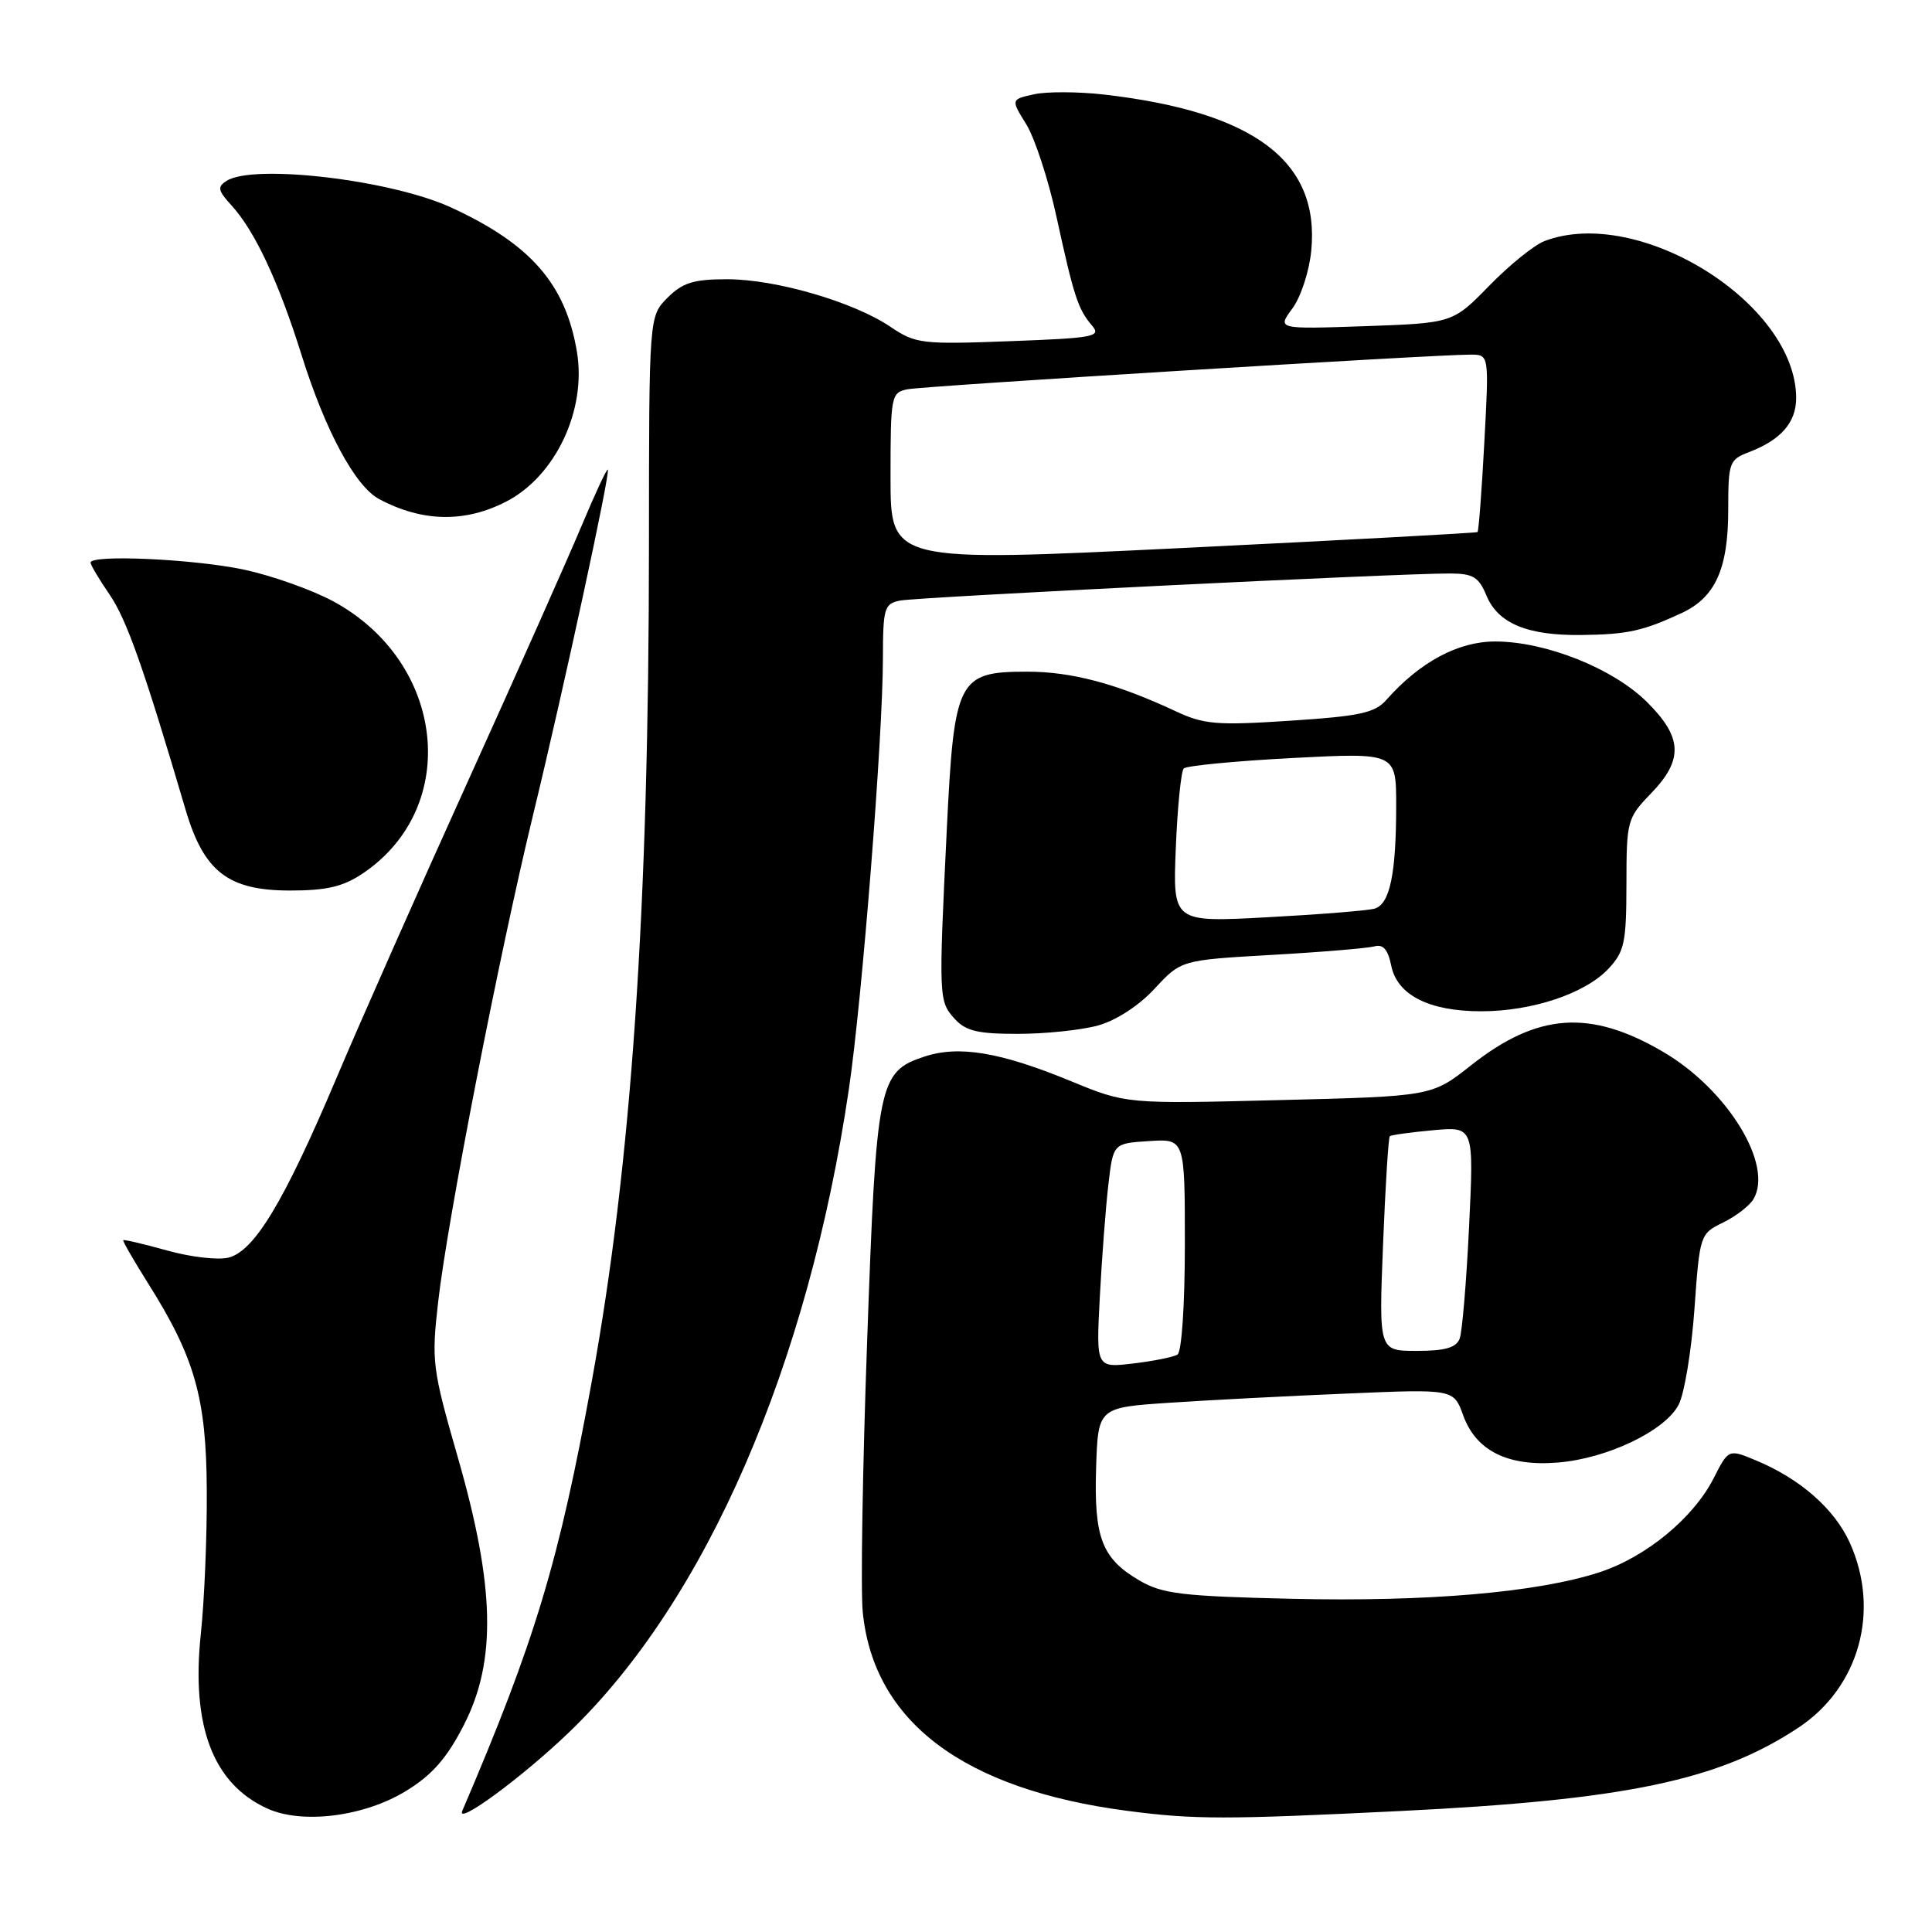<?xml version="1.0" encoding="UTF-8" standalone="no"?>
<!DOCTYPE svg PUBLIC "-//W3C//DTD SVG 1.1//EN" "http://www.w3.org/Graphics/SVG/1.1/DTD/svg11.dtd" >
<svg xmlns="http://www.w3.org/2000/svg" xmlns:xlink="http://www.w3.org/1999/xlink" version="1.1" viewBox="0 0 256 256">
 <g >
 <path fill="currentColor"
d=" M 53.87 237.27 C 57.30 235.16 59.24 232.93 61.48 228.54 C 65.81 220.08 65.58 210.20 60.67 193.13 C 57.27 181.31 57.16 180.39 58.06 172.49 C 59.28 161.70 66.16 126.42 70.63 108.00 C 74.71 91.20 80.89 62.62 80.54 62.23 C 80.40 62.08 78.83 65.46 77.04 69.73 C 75.25 74.00 68.49 89.20 62.01 103.50 C 55.53 117.80 47.66 135.57 44.52 143.00 C 37.65 159.22 33.70 165.79 30.28 166.64 C 28.91 166.99 25.25 166.57 22.16 165.70 C 19.06 164.84 16.44 164.22 16.33 164.33 C 16.23 164.44 17.69 166.98 19.58 169.98 C 25.82 179.88 27.34 185.22 27.40 197.50 C 27.44 203.55 27.08 212.10 26.61 216.50 C 25.32 228.73 28.22 236.36 35.42 239.64 C 40.08 241.76 48.33 240.70 53.87 237.27 Z  M 75.44 229.50 C 93.54 212.11 107.08 180.96 112.48 144.32 C 114.24 132.40 116.98 97.69 116.99 87.27 C 117.00 80.57 117.17 80.00 119.25 79.58 C 121.54 79.12 185.52 75.96 192.13 75.99 C 195.19 76.00 195.95 76.46 196.96 78.91 C 198.49 82.61 202.39 84.23 209.56 84.14 C 215.62 84.07 217.68 83.62 222.79 81.25 C 227.29 79.17 229.00 75.39 229.00 67.52 C 229.00 61.27 229.14 60.90 231.75 59.91 C 235.97 58.30 238.00 55.98 238.00 52.75 C 238.00 40.20 217.15 27.19 204.66 31.94 C 203.30 32.46 200.01 35.11 197.35 37.84 C 192.50 42.81 192.50 42.81 180.86 43.22 C 169.22 43.62 169.22 43.62 171.25 40.87 C 172.37 39.35 173.49 35.93 173.75 33.20 C 174.89 21.37 166.21 14.83 146.31 12.53 C 142.90 12.14 138.72 12.12 137.03 12.49 C 133.94 13.17 133.94 13.17 136.00 16.49 C 137.12 18.32 138.93 23.84 140.00 28.77 C 142.30 39.31 142.84 40.96 144.69 43.13 C 145.96 44.61 145.02 44.79 133.79 45.21 C 122.14 45.65 121.32 45.55 118.00 43.31 C 113.10 40.00 102.80 37.00 96.35 37.00 C 91.91 37.00 90.46 37.45 88.45 39.45 C 86.00 41.91 86.00 41.91 85.99 72.20 C 85.98 120.48 83.68 154.08 78.42 183.00 C 74.08 206.89 70.91 217.40 61.26 239.94 C 60.38 241.98 69.25 235.46 75.44 229.50 Z  M 185.55 239.97 C 215.41 238.50 227.74 235.92 238.29 228.93 C 246.37 223.58 249.19 213.41 245.09 204.38 C 243.06 199.93 238.54 195.96 232.72 193.53 C 229.04 191.99 229.04 191.99 227.06 195.89 C 224.35 201.19 218.05 206.36 211.86 208.36 C 203.62 211.02 189.17 212.26 171.21 211.85 C 156.61 211.51 154.03 211.20 150.99 209.43 C 146.00 206.51 144.95 203.78 145.24 194.50 C 145.50 186.50 145.50 186.50 155.00 185.87 C 160.22 185.52 170.83 184.97 178.56 184.65 C 192.62 184.05 192.62 184.05 193.88 187.54 C 195.58 192.25 199.81 194.35 206.47 193.79 C 213.00 193.25 220.65 189.58 222.43 186.13 C 223.19 184.67 224.13 178.98 224.52 173.49 C 225.22 163.61 225.27 163.48 228.30 162.00 C 229.99 161.18 231.80 159.79 232.33 158.91 C 235.05 154.40 228.92 144.38 220.38 139.38 C 210.71 133.71 203.73 134.20 194.92 141.16 C 189.72 145.27 189.72 145.27 169.47 145.77 C 149.23 146.28 149.23 146.28 141.86 143.24 C 132.58 139.42 127.07 138.49 122.50 140.00 C 116.40 142.01 116.12 143.43 114.90 177.71 C 114.29 194.64 114.03 210.81 114.32 213.62 C 115.77 228.16 127.71 237.12 149.39 239.95 C 158.28 241.11 162.32 241.11 185.55 239.97 Z  M 145.50 135.88 C 147.89 135.22 150.91 133.26 153.00 131.00 C 156.50 127.22 156.50 127.22 168.50 126.53 C 175.10 126.16 181.23 125.64 182.12 125.40 C 183.27 125.08 183.91 125.81 184.34 127.93 C 185.12 131.85 189.35 134.00 196.27 134.00 C 203.02 134.00 210.04 131.65 213.12 128.37 C 215.25 126.10 215.50 124.91 215.51 117.17 C 215.52 108.75 215.61 108.40 218.76 105.14 C 223.08 100.67 222.95 97.71 218.25 93.04 C 213.76 88.57 204.82 85.00 198.11 85.00 C 193.21 85.00 188.15 87.71 183.69 92.75 C 182.17 94.47 180.15 94.90 170.94 95.50 C 161.19 96.14 159.53 96.00 155.75 94.23 C 148.01 90.60 142.00 89.00 136.14 89.00 C 126.91 89.00 126.43 89.94 125.45 110.00 C 124.37 132.25 124.39 132.66 126.48 134.98 C 127.97 136.62 129.55 137.00 134.90 136.99 C 138.53 136.99 143.30 136.49 145.50 135.88 Z  M 48.08 115.73 C 61.11 106.95 59.04 87.77 44.20 79.70 C 41.37 78.17 36.01 76.26 32.28 75.47 C 25.66 74.07 12.00 73.45 12.00 74.55 C 12.00 74.86 13.14 76.77 14.53 78.80 C 16.79 82.11 19.04 88.48 24.59 107.29 C 27.01 115.51 30.24 118.00 38.43 118.00 C 43.30 118.00 45.46 117.49 48.08 115.73 Z  M 67.10 66.45 C 73.61 63.08 77.73 54.35 76.45 46.64 C 74.95 37.63 70.31 32.32 59.70 27.46 C 51.76 23.83 33.62 21.69 30.03 23.96 C 28.77 24.76 28.87 25.24 30.66 27.20 C 33.76 30.58 36.91 37.30 39.99 47.14 C 43.11 57.08 47.07 64.43 50.22 66.12 C 55.94 69.18 61.61 69.29 67.10 66.45 Z  M 118.00 63.27 C 118.00 52.42 118.08 52.02 120.25 51.58 C 122.47 51.14 190.26 46.96 194.90 46.99 C 197.31 47.00 197.31 47.00 196.68 58.64 C 196.34 65.04 195.93 70.37 195.78 70.50 C 195.63 70.62 178.06 71.57 156.75 72.61 C 118.00 74.50 118.00 74.50 118.00 63.27 Z  M 145.73 171.88 C 146.00 166.72 146.51 160.03 146.86 157.00 C 147.50 151.50 147.50 151.50 152.25 151.20 C 157.00 150.89 157.00 150.89 157.00 164.89 C 157.00 172.91 156.58 179.14 156.02 179.49 C 155.49 179.82 152.84 180.35 150.14 180.67 C 145.24 181.25 145.24 181.25 145.73 171.88 Z  M 183.26 164.92 C 183.57 157.18 183.97 150.72 184.16 150.55 C 184.35 150.39 186.93 150.03 189.90 149.76 C 195.30 149.27 195.30 149.27 194.66 162.52 C 194.31 169.80 193.75 176.50 193.41 177.38 C 192.95 178.58 191.46 179.00 187.74 179.00 C 182.70 179.00 182.70 179.00 183.26 164.92 Z  M 155.80 112.36 C 156.02 106.94 156.50 102.20 156.85 101.83 C 157.21 101.46 163.69 100.84 171.25 100.44 C 185.00 99.73 185.00 99.73 185.00 106.74 C 185.00 115.81 184.16 119.83 182.13 120.40 C 181.23 120.66 174.85 121.17 167.95 121.54 C 155.40 122.22 155.40 122.22 155.80 112.36 Z "/>
</g>
</svg>